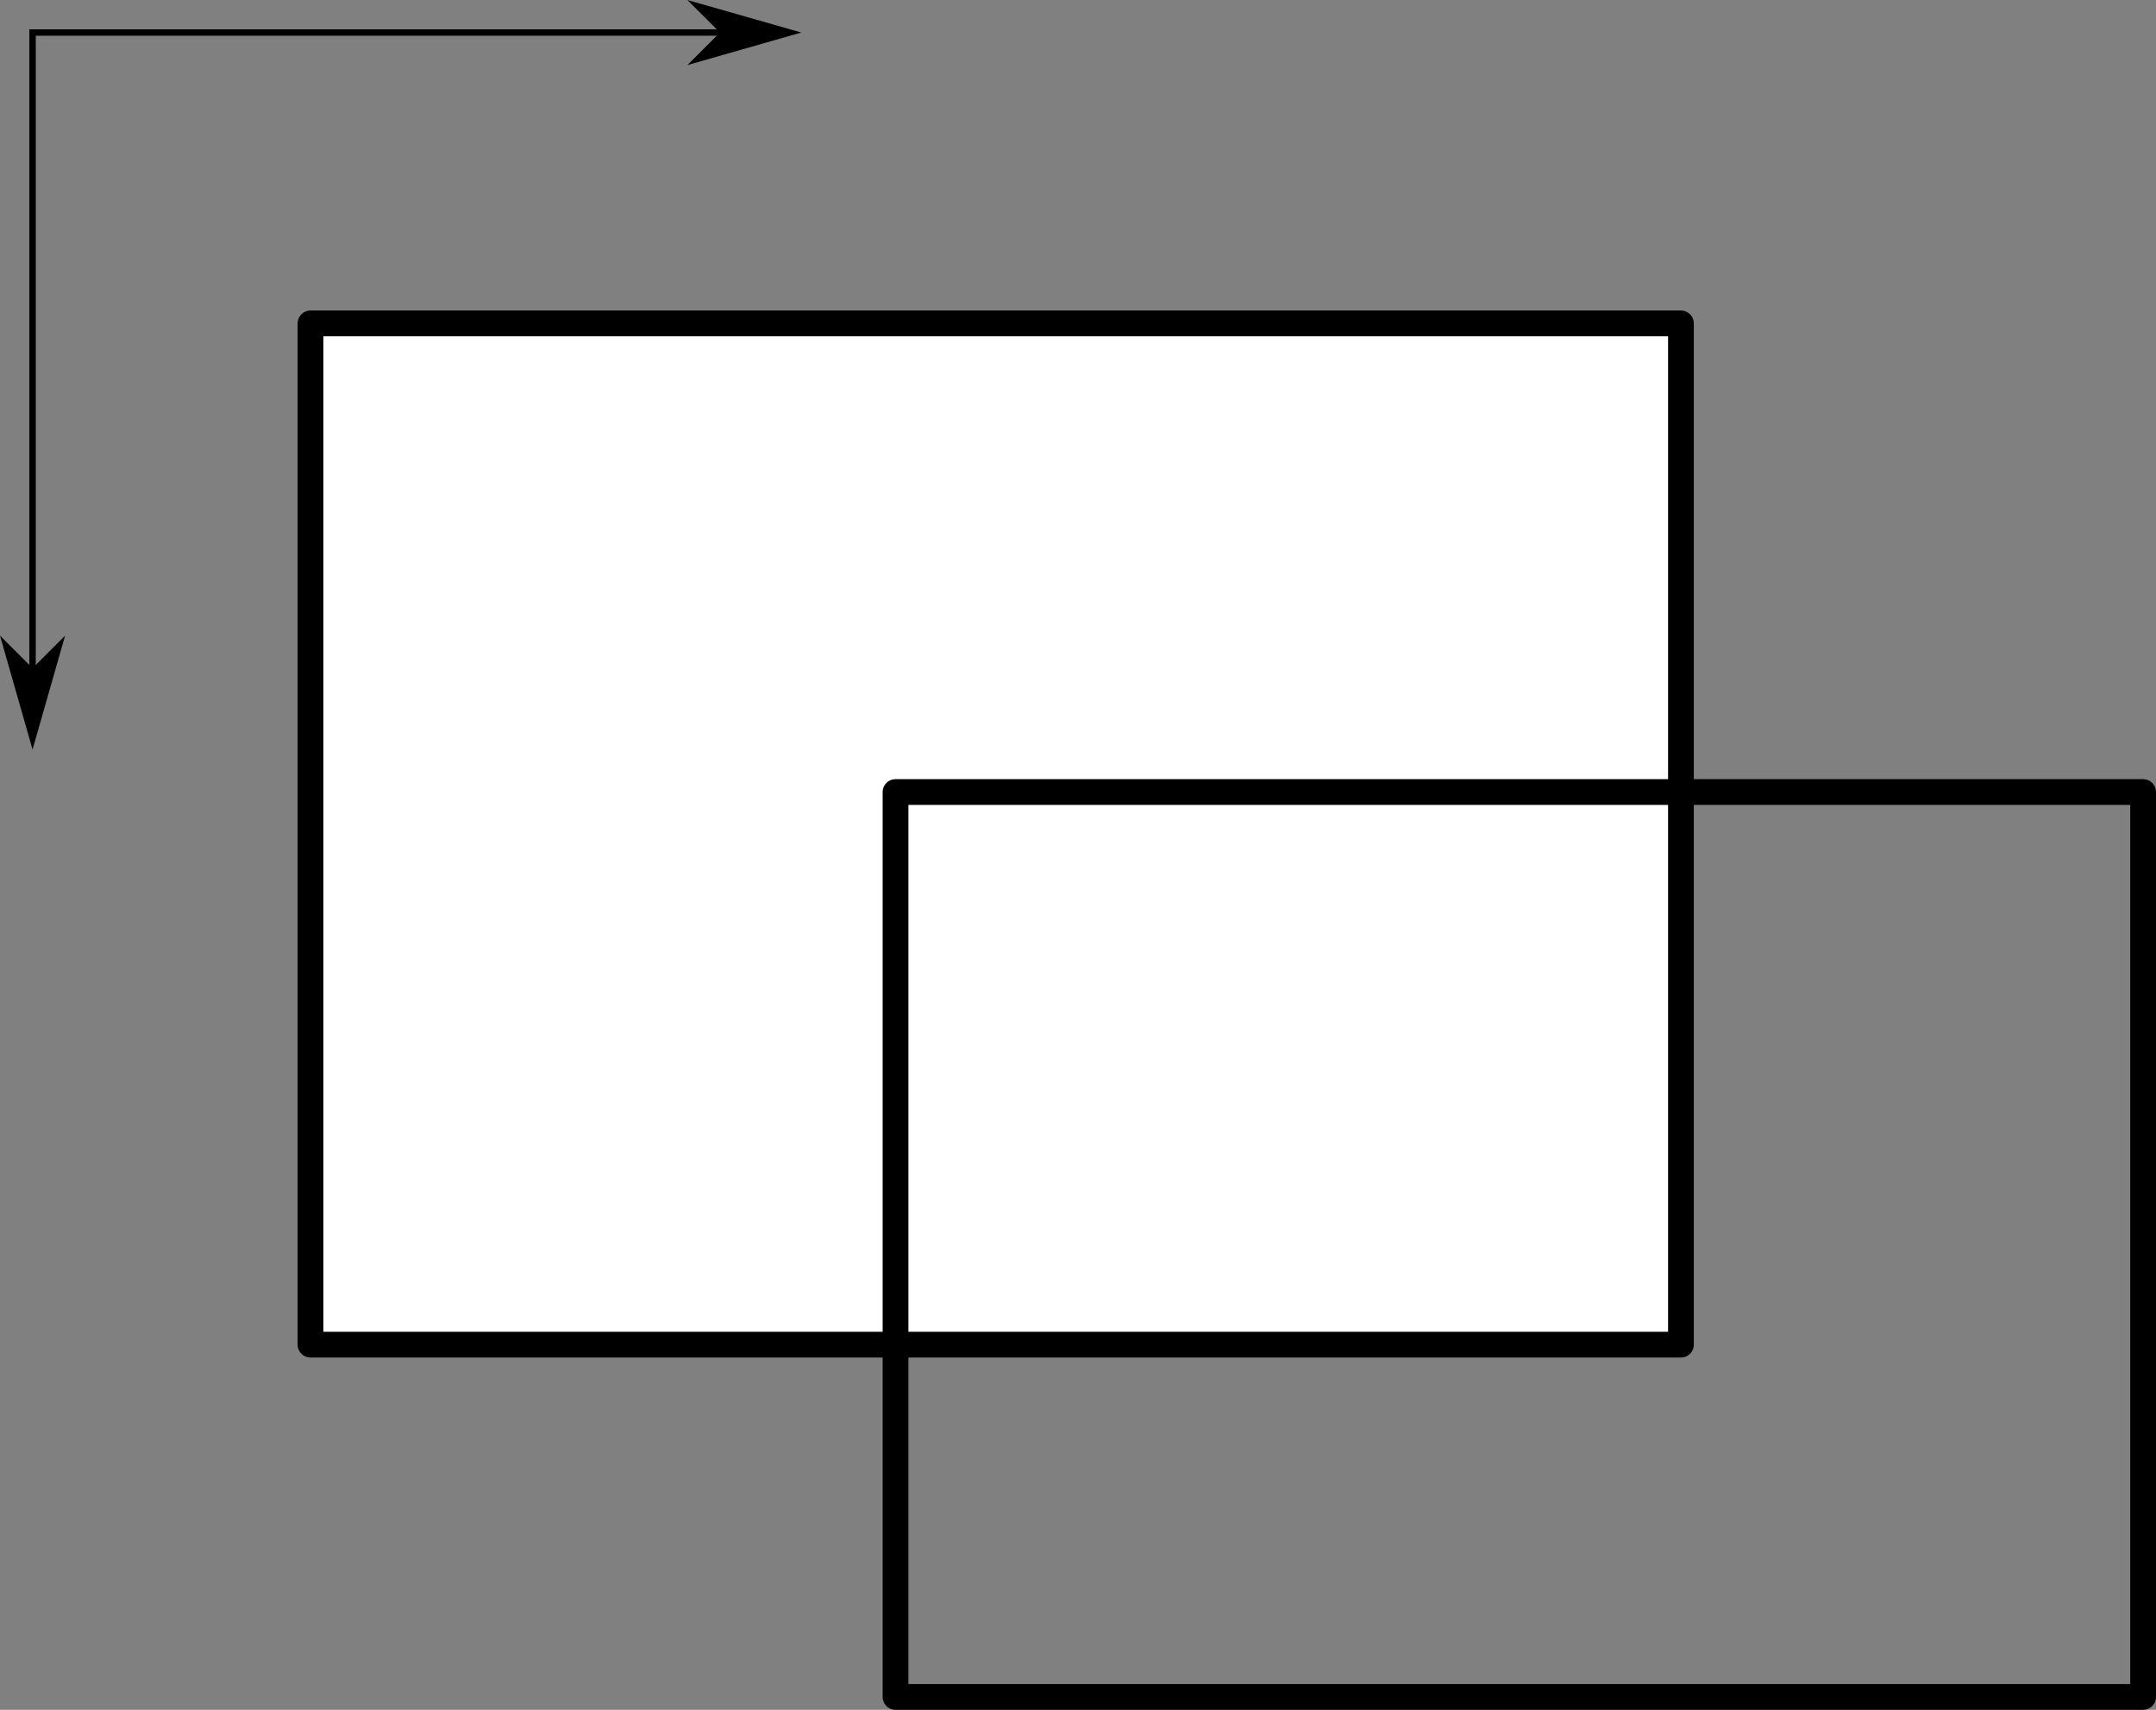 <?xml version="1.0" encoding="UTF-8"?>
<svg xmlns="http://www.w3.org/2000/svg" xmlns:xlink="http://www.w3.org/1999/xlink" width="252.686pt" height="200.409pt" viewBox="0 0 252.686 200.409" version="1.1">
<rect x="0" y="0" width="252.686" height="200.409" fill="#808080" stroke="none"/>
<defs>
<clipPath id="clip1">
  <path d="M 103 91 L 252.688 91 L 252.688 200.41 L 103 200.41 Z M 103 91 "/>
</clipPath>
</defs>
<g id="surface1">
<path style="fill-rule:nonzero;fill:rgb(100%,100%,100%);fill-opacity:1;stroke-width:3.019;stroke-linecap:round;stroke-linejoin:round;stroke:rgb(0%,0%,0%);stroke-opacity:1;stroke-miterlimit:4;" d="M 36.391 37.906 L 197.008 37.906 L 197.008 157.609 L 36.391 157.609 Z M 36.391 37.906 "/>
<g clip-path="url(#clip1)" clip-rule="nonzero">
<path style="fill:none;stroke-width:3.019;stroke-linecap:round;stroke-linejoin:round;stroke:rgb(0%,0%,0%);stroke-opacity:1;stroke-miterlimit:4;" d="M 104.957 92.836 L 251.176 92.836 L 251.176 198.898 L 104.957 198.898 Z M 104.957 92.836 "/>
</g>
<path style="fill:none;stroke-width:0.751;stroke-linecap:butt;stroke-linejoin:miter;stroke:rgb(0%,0%,0%);stroke-opacity:1;stroke-miterlimit:4;" d="M 3.816 86.395 L 3.816 3.812 L 92.457 3.812 "/>
<path style="fill-rule:evenodd;fill:rgb(0%,0%,0%);fill-opacity:1;stroke-width:0.801;stroke-linecap:butt;stroke-linejoin:miter;stroke:rgb(0%,0%,0%);stroke-opacity:1;stroke-miterlimit:4;" d="M -78.883 3.816 L -75.879 0.809 L -86.395 3.816 L -75.879 6.82 Z M -78.883 3.816 " transform="matrix(0,-1,1,0,0,0)"/>
<path style="fill-rule:evenodd;fill:rgb(0%,0%,0%);fill-opacity:1;stroke-width:0.801;stroke-linecap:butt;stroke-linejoin:miter;stroke:rgb(0%,0%,0%);stroke-opacity:1;stroke-miterlimit:4;" d="M -84.945 -3.812 L -81.938 -6.82 L -92.457 -3.812 L -81.938 -0.809 Z M -84.945 -3.812 " transform="matrix(-1,0,0,-1,0,0)"/>
</g>
</svg>
